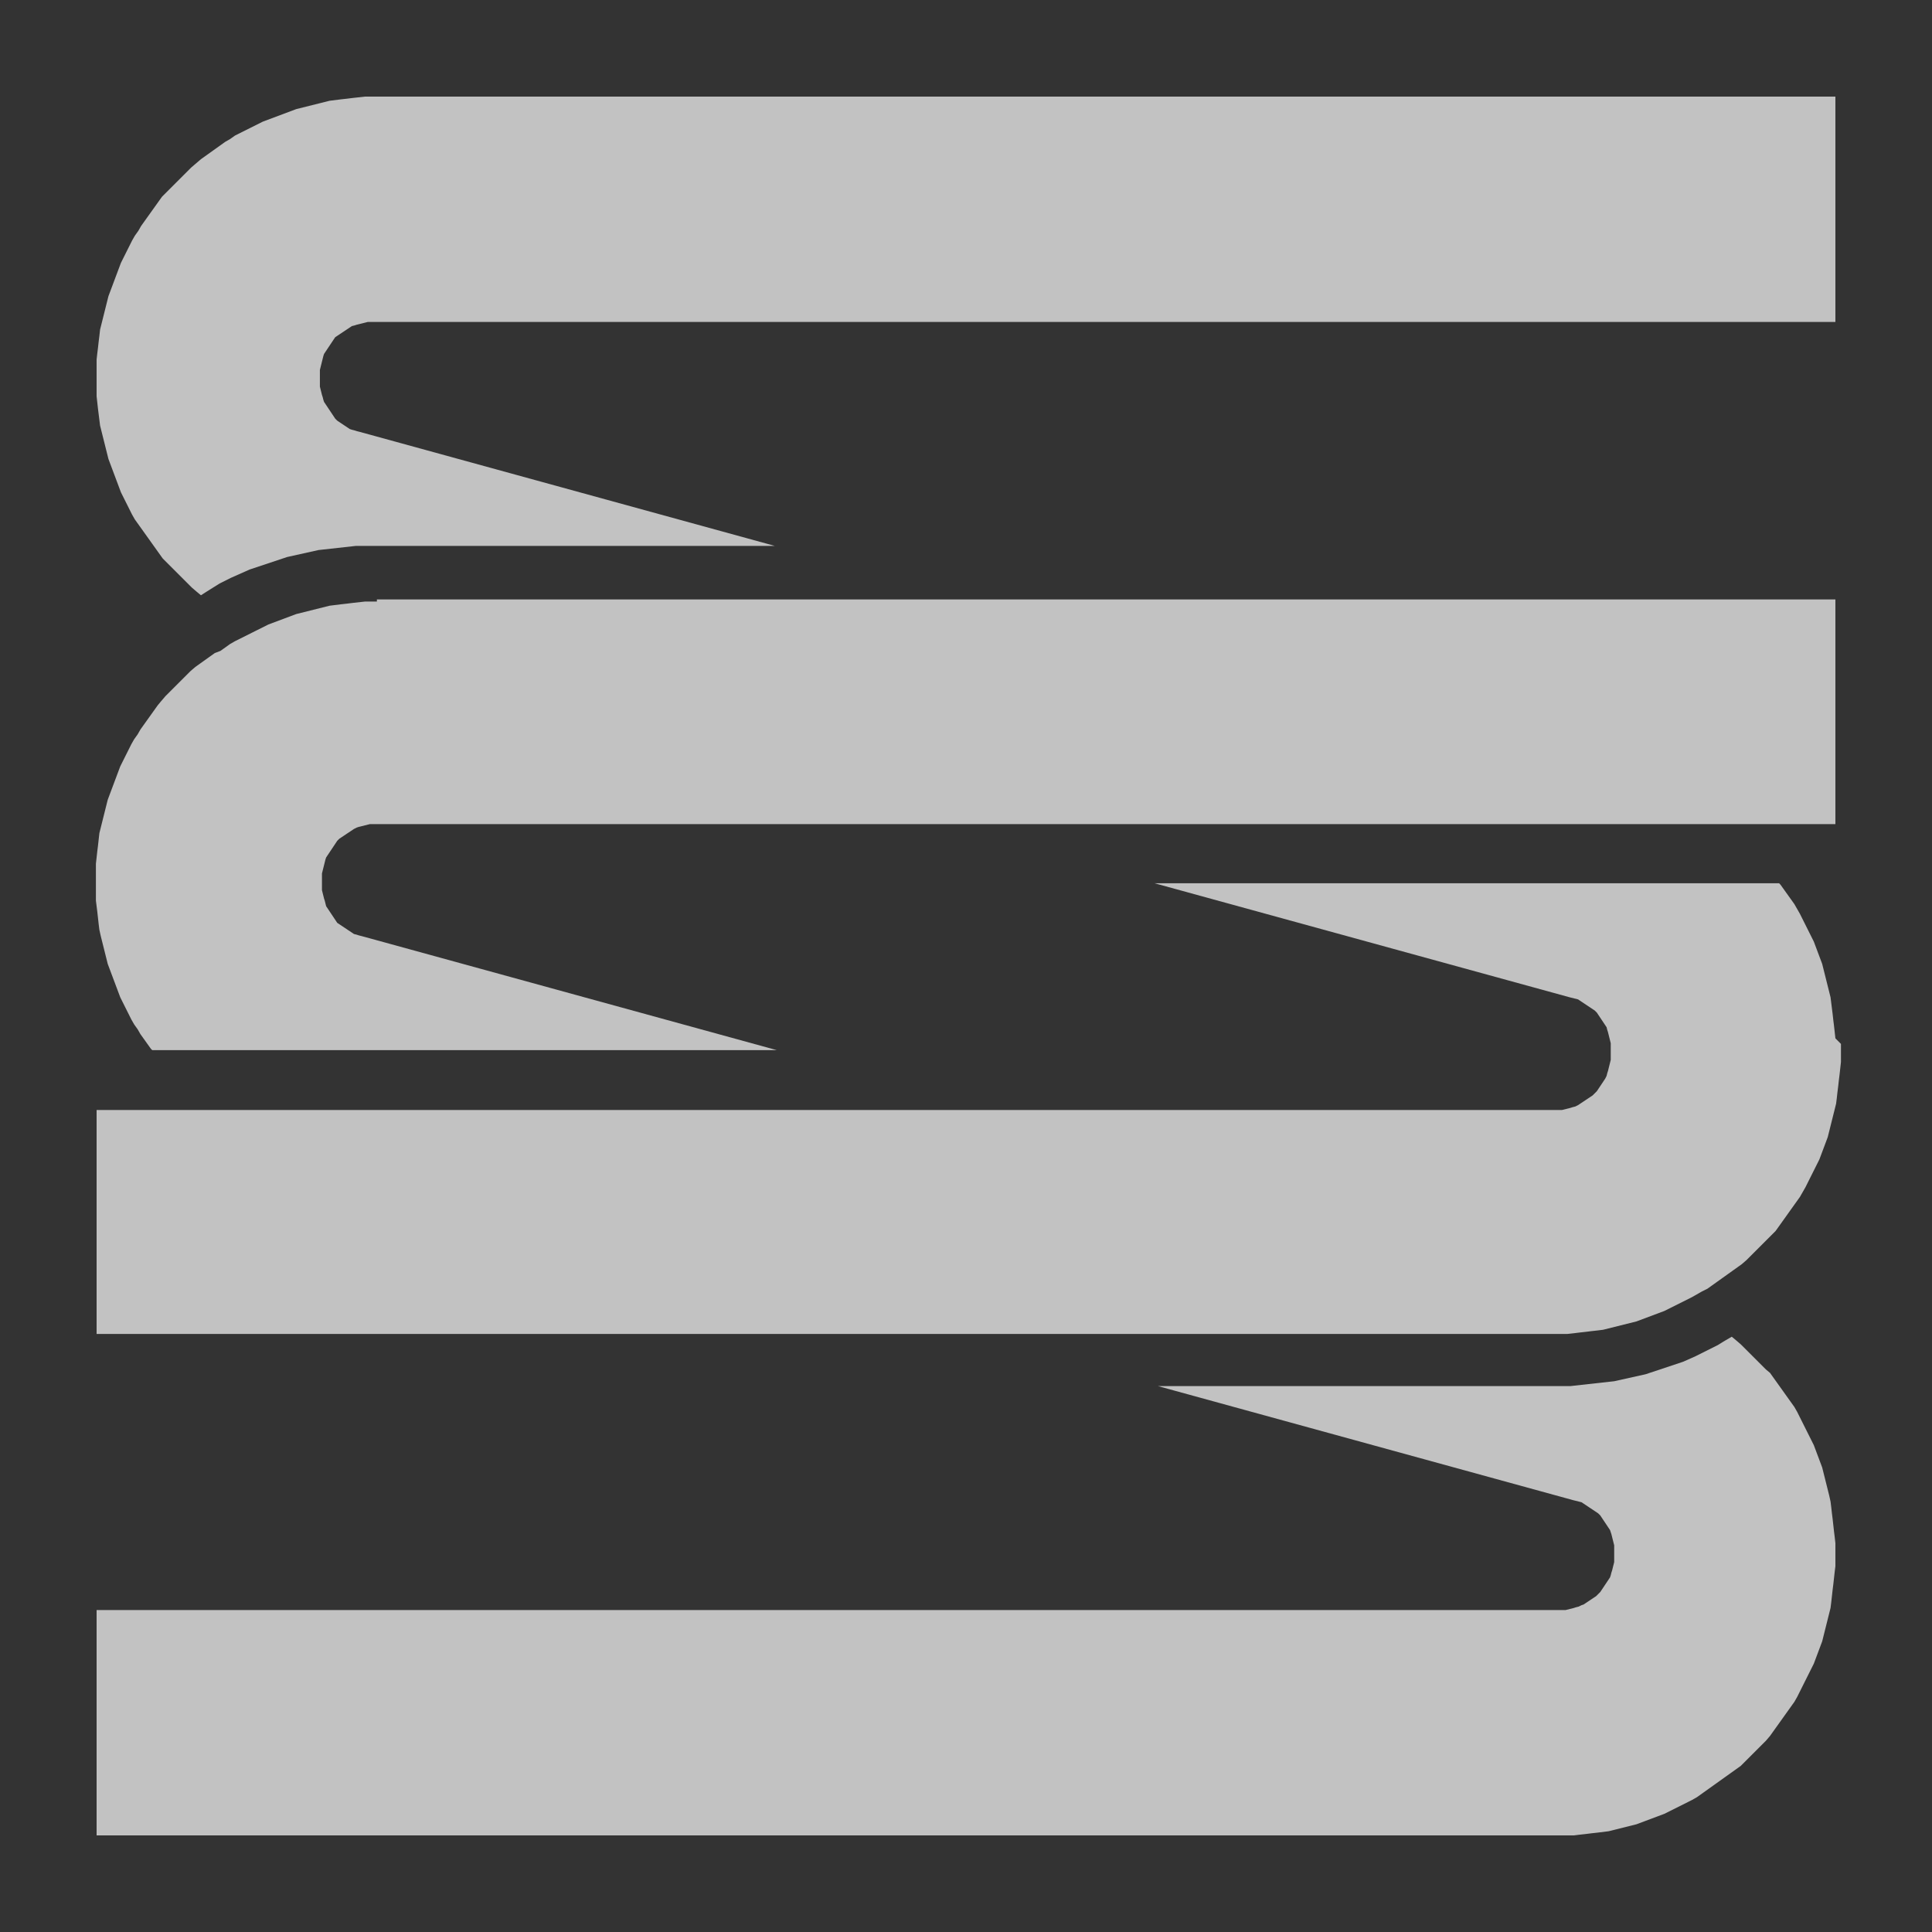<svg viewBox="0 0 250 250" xmlns="http://www.w3.org/2000/svg">
	<rect x="0" y="0" width="250" height="250" fill="#333333" stroke="none"/>
	<g transform="translate(-100, -100) scale(0.9)" fill="white" opacity="0.7">
		<path d="M375,333l-0.1-0.9l-0.1-0.8l-0.1-0.9l-0.1-0.9l-0.1-0.8l-0.1-0.9l-0.1-0.8l-0.2-0.9l-0.2-0.8l-0.2-0.8l-0.2-0.8
      l-0.2-0.8l-0.2-0.8l-0.3-0.8l-0.3-0.8l-0.3-0.8l-0.3-0.8l-0.4-0.8l-0.4-0.8l-0.4-0.8l-0.4-0.8l-0.4-0.8l-0.4-0.8l-0.4-0.7
      l-0.5-0.7l-0.5-0.7l-0.5-0.7l-0.5-0.7l-0.5-0.7l-0.5-0.7l-0.5-0.7L365,308l-0.6-0.6l-0.6-0.6l-0.6-0.6l-0.6-0.6L362,305l-0.6-0.6
      l-0.7-0.6l-0.6-0.5l-1.2,0.7l-0.8,0.5l-0.8,0.4l-0.8,0.4l-0.8,0.4l-0.8,0.4l-0.9,0.4l-0.9,0.4l-0.9,0.3l-0.9,0.3l-0.9,0.3
      l-0.9,0.3l-0.9,0.3l-0.9,0.3l-0.9,0.2l-0.9,0.2l-0.9,0.2l-0.9,0.2l-0.9,0.2l-0.9,0.1l-0.9,0.1l-0.9,0.1l-0.9,0.1l-0.9,0.1
      l-0.9,0.1l-0.9,0.1l-0.9,0l-0.9,0h-57.5l59.7,16.4l0.4,0.1l0.4,0.1l0.4,0.1l0.3,0.2l0.3,0.2l0.3,0.2l0.3,0.2l0.3,0.2l0.3,0.2
      l0.3,0.2l0.3,0.2l0.3,0.3l0.2,0.3l0.2,0.3l0.2,0.3l0.2,0.3l0.2,0.3l0.2,0.3l0.2,0.3l0.1,0.3l0.1,0.3l0.1,0.4l0.1,0.4l0.1,0.4
      l0.1,0.4l0,0.4l0,0.4l0,0.4l0,0.4l0,0.4l0,0.4l-0.1,0.4l-0.1,0.4l-0.1,0.4l-0.1,0.3l-0.1,0.4l-0.1,0.3l-0.2,0.3l-0.2,0.3
      l-0.2,0.3l-0.2,0.3l-0.2,0.3l-0.2,0.3l-0.2,0.3l-0.3,0.3l-0.3,0.3l-0.3,0.2l-0.3,0.2l-0.3,0.2l-0.3,0.2l-0.3,0.2l-0.3,0.2
      l-0.3,0.1l-0.4,0.2l-0.4,0.1l-0.3,0.1l-0.4,0.1l-0.4,0.1l-0.4,0.1l-0.4,0l-0.4,0l-0.4,0H125V375h209.7l0.9,0l0.9,0l0.9,0
      l0.8-0.1l0.9-0.1l0.8-0.1l0.9-0.1l0.8-0.1l0.8-0.1l0.8-0.2l0.8-0.2l0.8-0.2l0.8-0.2l0.8-0.2l0.8-0.3l0.8-0.3l0.8-0.3l0.8-0.3
      l0.8-0.3l0.8-0.4l0.8-0.4l0.8-0.4l0.8-0.4l0.8-0.4l0.7-0.4l0.7-0.5l0.7-0.5l0.7-0.5l0.7-0.5l0.7-0.5l0.7-0.5l0.7-0.5l0.7-0.5
      l0.7-0.5l0.6-0.6l0.6-0.6l0.6-0.6l0.6-0.6l0.6-0.6l0.6-0.6l0.6-0.7l0.5-0.7l0.5-0.7l0.5-0.7l0.5-0.7l0.5-0.7l0.5-0.7l0.5-0.7
      l0.4-0.7l0.4-0.8l0.4-0.8l0.4-0.8l0.4-0.8l0.4-0.8l0.4-0.8l0.3-0.8l0.3-0.8l0.3-0.8l0.3-0.8l0.2-0.8l0.2-0.8l0.2-0.8l0.2-0.8
      l0.2-0.8l0.2-0.8l0.1-0.8l0.1-0.9l0.1-0.9l0.1-0.8l0.1-0.9l0.1-0.9l0.1-0.8l0-0.9l0-0.9l0-0.8L375,333z" />
		<path d="M375,260.4l-0.1-0.9l-0.1-0.9l-0.1-0.8l-0.1-0.9l-0.1-0.8l-0.1-0.8l-0.1-0.8l-0.2-0.8l-0.2-0.8l-0.2-0.8l-0.2-0.8
      l-0.2-0.8l-0.2-0.8l-0.3-0.8l-0.3-0.8l-0.3-0.8l-0.3-0.8l-0.4-0.8l-0.4-0.8l-0.4-0.8l-0.4-0.8l-0.4-0.8l-0.4-0.7l-0.4-0.7
      l-0.5-0.7l-0.5-0.7l-0.5-0.7l-0.5-0.7l-0.2-0.2h0h-89.8l59.7,16.4l0.4,0.1l0.4,0.1l0.4,0.1l0.3,0.2l0.3,0.2l0.3,0.2l0.3,0.2
      l0.3,0.2l0.3,0.2l0.3,0.2l0.3,0.2l0.3,0.3l0.2,0.3l0.2,0.3l0.2,0.3l0.2,0.3l0.2,0.3l0.2,0.3l0.2,0.3l0.1,0.4l0.1,0.3
      l0.1,0.4l0.1,0.4l0.1,0.4l0.1,0.4l0,0.4l0,0.4l0,0.4l0,0.4l0,0.4l0,0.4l-0.1,0.4l-0.1,0.4l-0.1,0.4l-0.1,0.4l-0.1,0.3l-0.1,0.4
      l-0.2,0.4l-0.2,0.3l-0.2,0.3l-0.2,0.3l-0.2,0.3l-0.2,0.3l-0.2,0.3l-0.3,0.3l-0.3,0.3l-0.3,0.2l-0.3,0.2l-0.3,0.2l-0.3,0.2
      l-0.3,0.2l-0.3,0.2l-0.3,0.2l-0.4,0.2l-0.4,0.1l-0.3,0.1l-0.4,0.1l-0.4,0.1l-0.4,0.1l-0.4,0l-0.4,0l-0.4,0h-82.5h-111H125v32.2
      h122.8h86.9h0.9l0.9,0l0.9-0.1l0.8-0.1l0.9-0.1l0.8-0.1l0.9-0.1l0.8-0.1l0.8-0.2l0.8-0.2l0.8-0.2l0.8-0.2l0.8-0.2l0.8-0.2
      l0.8-0.3l0.8-0.3l0.8-0.3l0.8-0.3l0.8-0.3l0.8-0.4l0.8-0.4l0.8-0.4l0.8-0.4l0.8-0.4l0.7-0.4l0.7-0.4l0.8-0.4l0.7-0.5
      l0.7-0.5l0.7-0.5l0.7-0.5l0.7-0.5l0.7-0.5l0.7-0.5l0.7-0.6l0.6-0.6l0.6-0.6l0.6-0.6l0.6-0.6l0.6-0.6l0.6-0.6l0.6-0.6l0.5-0.7
      l0.5-0.7l0.5-0.7l0.5-0.7l0.5-0.7l0.5-0.7l0.5-0.7l0.4-0.7l0.4-0.7l0.4-0.8l0.4-0.8l0.4-0.8l0.4-0.8l0.4-0.8l0.3-0.8l0.3-0.8
      l0.3-0.8l0.3-0.8l0.2-0.8l0.2-0.8l0.2-0.8l0.2-0.8l0.2-0.8l0.2-0.8l0.1-0.8l0.1-0.9l0.1-0.8l0.1-0.9l0.1-0.8l0.1-0.9l0.1-0.9
      l0-0.8l0-0.9l0-0.9L375,260.4z" />
		<path d="M165.3,197.6l-0.9,0l-0.8,0l-0.9,0.1l-0.9,0.1l-0.8,0.1l-0.9,0.1l-0.8,0.1l-0.8,0.1l-0.8,0.2l-0.8,0.2l-0.8,0.2
      l-0.8,0.2l-0.8,0.2l-0.8,0.2l-0.8,0.3l-0.8,0.3l-0.8,0.3l-0.8,0.3l-0.8,0.3l-0.8,0.4l-0.8,0.4l-0.2,0.1l-0.6,0.3l-0.8,0.4
      l-0.8,0.4l-0.8,0.4l-0.7,0.4l-0.7,0.5l-0.7,0.5L142,205l-0.7,0.5l-0.7,0.5l-0.7,0.5l-0.7,0.5l-0.7,0.6l-0.6,0.6l-0.6,0.6
      l-0.6,0.6l-0.6,0.6l-0.6,0.6l-0.6,0.6l-0.6,0.7l-0.5,0.6l-0.5,0.7l-0.5,0.7l-0.5,0.7l-0.5,0.7l-0.5,0.7l-0.4,0.7l-0.5,0.7
      l-0.4,0.7l-0.4,0.8l-0.4,0.8l-0.4,0.8l-0.4,0.8l-0.3,0.8l-0.3,0.8l-0.3,0.8l-0.3,0.8l-0.3,0.8l-0.3,0.8l-0.2,0.8l-0.2,0.8
      l-0.2,0.8l-0.2,0.8l-0.2,0.8l-0.2,0.8l-0.1,0.9l-0.1,0.9l-0.1,0.8l-0.1,0.9l-0.1,0.9l0,0.9l0,0.9v0.9v0.9l0,0.8l0,0.9l0.1,0.8
      l0.1,0.8l0.1,0.9l0.1,0.9l0.1,0.8l0.2,0.9l0.2,0.8l0.2,0.8l0.2,0.8l0.2,0.8l0.2,0.8l0.3,0.8l0.3,0.8l0.3,0.8l0.3,0.8l0.3,0.8
      l0.3,0.8l0.4,0.8l0.4,0.8l0.4,0.8l0.4,0.8l0.4,0.7l0.5,0.7l0.4,0.7l0.5,0.7l0.5,0.7l0.5,0.7l0.2,0.2h89.8l-59.7-16.4l-0.4-0.1
      l-0.3-0.1l-0.4-0.1l-0.3-0.2l-0.3-0.2l-0.3-0.2l-0.3-0.2l-0.3-0.2l-0.3-0.2l-0.3-0.2l-0.3-0.2l-0.2-0.3l-0.2-0.3l-0.2-0.3
      l-0.2-0.3l-0.2-0.3l-0.2-0.3l-0.2-0.3l-0.2-0.3l-0.1-0.4l-0.1-0.4l-0.1-0.3l-0.1-0.4l-0.1-0.4l-0.1-0.4l0-0.4l0-0.4l0-0.4l0-0.4
      l0-0.4l0-0.4l0.1-0.4l0.1-0.4l0.1-0.4l0.1-0.4l0.1-0.4l0.1-0.3l0.2-0.3l0.2-0.3l0.2-0.3l0.2-0.3l0.2-0.3l0.2-0.3l0.2-0.3
      l0.2-0.3l0.3-0.3l0.3-0.2l0.3-0.2l0.3-0.2l0.3-0.2l0.3-0.2l0.3-0.2l0.3-0.2l0.4-0.2l0.3-0.1l0.4-0.1l0.4-0.1l0.4-0.1l0.4-0.1
      l0.4,0l0.4,0h0.4h82.5h111H375v-32.3H252.2H165.3z" />
		<path d="M165.3,125l-0.9,0l-0.8,0l-0.9,0.1l-0.9,0.1l-0.8,0.1l-0.9,0.1l-0.8,0.1l-0.8,0.1l-0.8,0.2l-0.8,0.2l-0.8,0.2
      l-0.8,0.2l-0.8,0.2l-0.8,0.2l-0.8,0.3l-0.8,0.3l-0.8,0.3l-0.8,0.3l-0.8,0.3l-0.8,0.3l-0.8,0.4l-0.8,0.4l-0.8,0.4l-0.8,0.4
      l-0.8,0.4l-0.7,0.5l-0.7,0.4l-0.7,0.5l-0.7,0.5l-0.7,0.5l-0.7,0.5l-0.7,0.5l-0.7,0.6l-0.7,0.6l-0.6,0.6l-0.6,0.6l-0.6,0.6
      l-0.6,0.6l-0.6,0.6l-0.6,0.6l-0.6,0.6l-0.5,0.7l-0.5,0.7l-0.5,0.7l-0.5,0.7l-0.5,0.7l-0.5,0.7l-0.4,0.7l-0.5,0.7l-0.4,0.7
      l-0.4,0.8l-0.4,0.8l-0.4,0.8l-0.4,0.8l-0.3,0.8l-0.3,0.8l-0.3,0.8l-0.3,0.8l-0.3,0.8l-0.3,0.8l-0.2,0.8l-0.2,0.8l-0.2,0.8
      l-0.2,0.8l-0.2,0.8l-0.2,0.8l-0.1,0.9l-0.1,0.8l-0.1,0.9l-0.1,0.8l-0.1,0.9l0,0.9l0,0.9v0.9v0.9l0,0.9l0,0.8l0.1,0.9l0.1,0.9
      l0.1,0.8l0.1,0.8l0.1,0.8l0.2,0.8l0.2,0.8l0.2,0.8l0.2,0.8l0.2,0.8l0.2,0.8l0.3,0.8l0.3,0.8l0.3,0.8l0.3,0.8l0.3,0.8l0.3,0.8
      l0.4,0.8l0.4,0.8l0.4,0.8l0.4,0.8l0.4,0.7l0.5,0.7l0.5,0.7l0.5,0.7l0.5,0.7l0.5,0.7l0.5,0.7l0.5,0.7l0.5,0.7l0.6,0.6l0.6,0.6
      l0.6,0.6l0.6,0.6l0.6,0.6l0.6,0.6l0.6,0.6l0.7,0.6l0.6,0.5h0l1.1-0.7l0.8-0.5l0.8-0.5l0.8-0.4l0.8-0.4l0.9-0.4l0.9-0.4
      l0.9-0.4l0.9-0.3l0.9-0.3l0.9-0.3l0.9-0.3l0.9-0.3l0.9-0.3l0.9-0.2l0.9-0.2l0.9-0.2l0.9-0.2l0.9-0.2l0.9-0.1l0.9-0.1l0.9-0.1
      l0.9-0.1l0.9-0.1l0.9-0.1l0.9,0l0.9,0l0.9,0h57.5l-59.7-16.4l-0.4-0.1l-0.3-0.1l-0.4-0.1l-0.3-0.1l-0.3-0.2l-0.3-0.2l-0.3-0.2
      l-0.3-0.2l-0.3-0.2l-0.3-0.2l-0.3-0.3l-0.2-0.3l-0.2-0.3l-0.2-0.3l-0.2-0.3l-0.2-0.3l-0.2-0.3l-0.2-0.3l-0.2-0.3l-0.1-0.3
      l-0.1-0.4l-0.1-0.3l-0.1-0.4l-0.1-0.4l-0.1-0.4l0-0.4l0-0.4l0-0.4l0-0.4l0-0.4l0-0.4l0.1-0.4l0.1-0.4l0.1-0.4l0.1-0.4l0.1-0.4
      l0.1-0.3l0.2-0.3l0.2-0.3l0.2-0.3l0.2-0.3l0.2-0.3l0.2-0.3l0.2-0.3l0.2-0.3l0.3-0.2l0.3-0.2l0.3-0.2l0.3-0.2l0.3-0.2l0.3-0.2
      l0.3-0.2l0.3-0.2l0.4-0.1l0.3-0.1l0.4-0.1l0.4-0.1l0.4-0.1l0.4-0.1l0.4,0l0.4,0l0.4,0H375V125H165.3z" />
	</g>
</svg>
